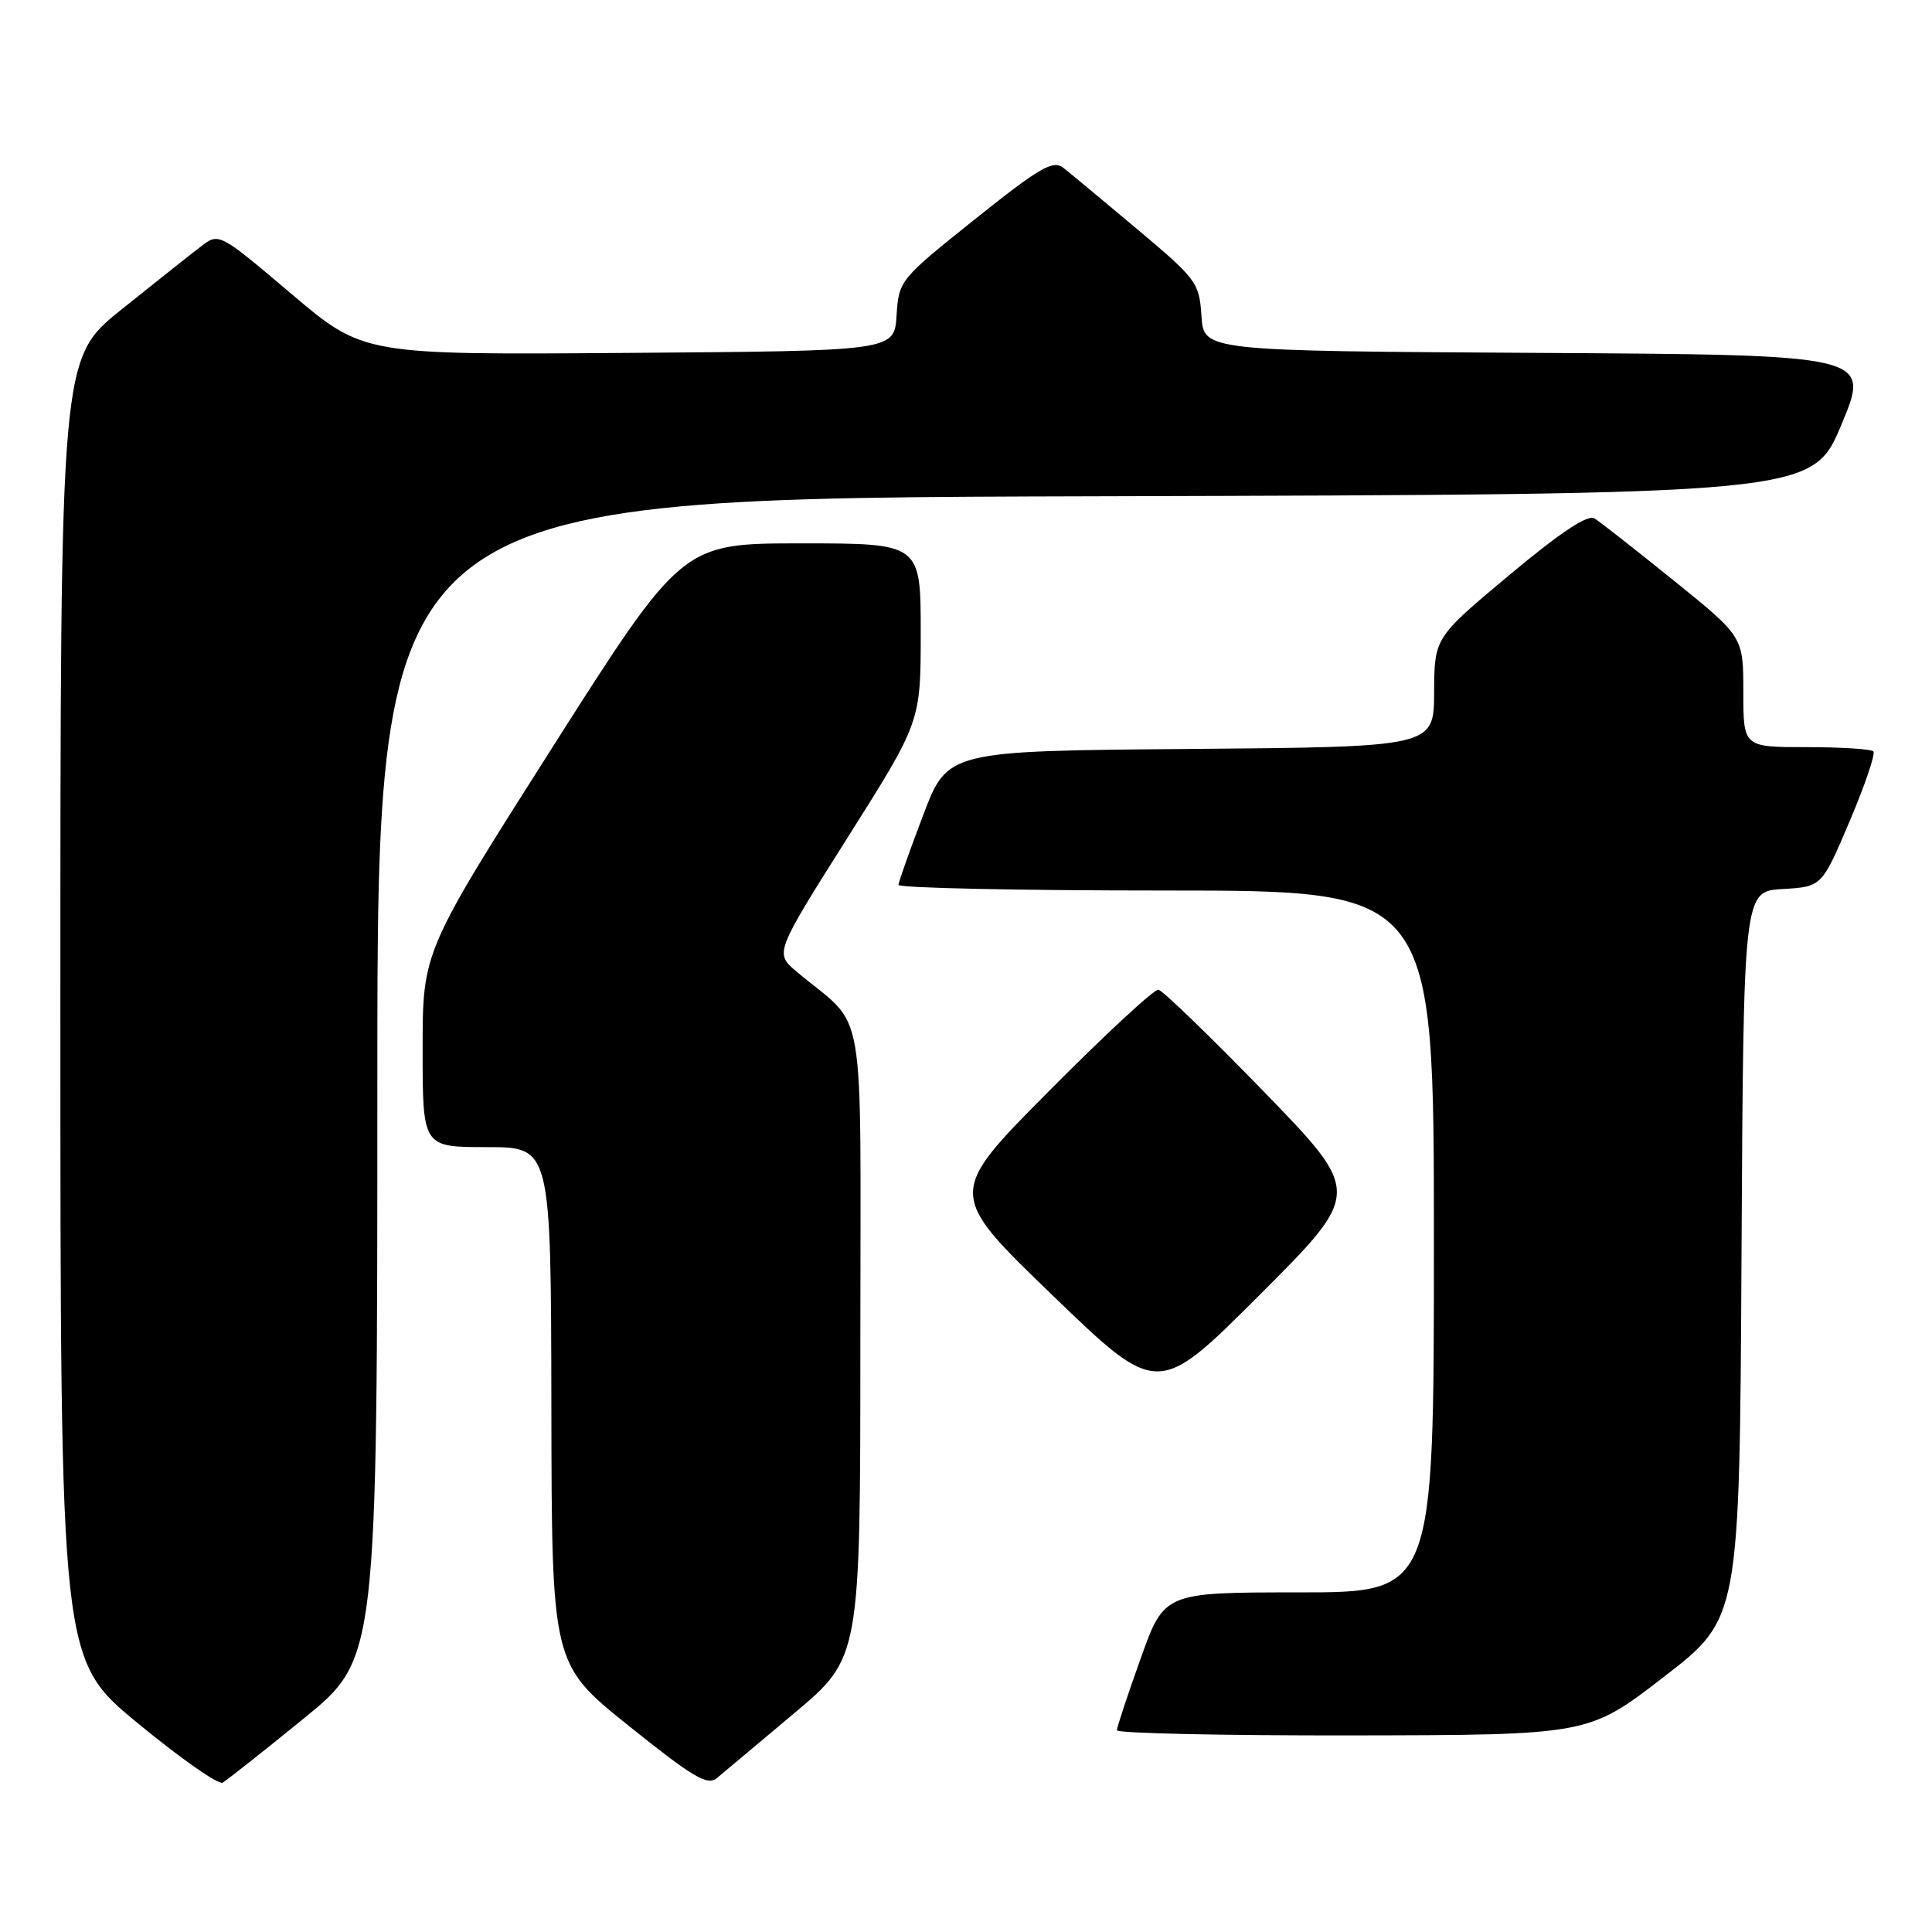 <?xml version="1.0" encoding="UTF-8" standalone="no"?>
<!DOCTYPE svg PUBLIC "-//W3C//DTD SVG 1.1//EN" "http://www.w3.org/Graphics/SVG/1.1/DTD/svg11.dtd" >
<svg xmlns="http://www.w3.org/2000/svg" xmlns:xlink="http://www.w3.org/1999/xlink" version="1.1" viewBox="0 0 256 256">
 <g >
 <path fill="currentColor"
d=" M 40.25 227.71 C 50.00 219.77 50.00 219.77 50.00 142.89 C 50.00 66.01 50.00 66.01 145.06 65.76 C 240.13 65.50 240.13 65.50 244.00 56.26 C 247.86 47.02 247.86 47.02 203.68 46.76 C 159.50 46.50 159.50 46.50 159.20 41.88 C 158.91 37.45 158.58 37.00 150.70 30.38 C 146.19 26.59 141.77 22.92 140.89 22.23 C 139.52 21.17 137.78 22.18 129.19 29.04 C 119.21 37.02 119.10 37.15 118.80 41.80 C 118.50 46.50 118.50 46.50 83.33 46.76 C 48.15 47.03 48.15 47.03 38.59 38.92 C 29.02 30.82 29.02 30.82 26.62 32.66 C 25.30 33.67 20.57 37.42 16.11 41.00 C 8.00 47.50 8.00 47.50 8.00 133.69 C 8.00 219.88 8.00 219.88 18.25 228.33 C 23.89 232.98 28.95 236.53 29.50 236.21 C 30.05 235.90 34.89 232.07 40.25 227.71 Z  M 105.25 227.00 C 114.00 219.65 114.00 219.65 114.00 177.83 C 114.00 131.05 114.96 136.67 105.57 128.76 C 102.64 126.30 102.64 126.30 112.32 110.97 C 122.00 95.65 122.00 95.65 122.00 83.82 C 122.00 72.00 122.00 72.00 106.19 72.00 C 90.39 72.00 90.39 72.00 73.19 99.04 C 56.00 126.08 56.00 126.08 56.00 139.04 C 56.00 152.00 56.00 152.00 64.50 152.00 C 73.00 152.00 73.00 152.00 73.06 186.25 C 73.11 220.50 73.11 220.50 83.31 228.68 C 91.85 235.53 93.74 236.65 95.00 235.60 C 95.82 234.91 100.44 231.04 105.25 227.00 Z  M 220.50 222.17 C 230.50 214.45 230.50 214.45 230.76 166.27 C 231.02 118.10 231.02 118.10 236.21 117.80 C 241.40 117.50 241.40 117.50 245.09 108.81 C 247.12 104.03 248.53 99.87 248.23 99.56 C 247.92 99.25 243.92 99.00 239.33 99.00 C 231.00 99.00 231.00 99.00 231.00 91.69 C 231.00 84.37 231.00 84.37 221.80 76.94 C 216.73 72.85 212.00 69.13 211.27 68.69 C 210.38 68.14 206.74 70.56 200.00 76.19 C 190.06 84.50 190.06 84.50 190.03 91.74 C 190.00 98.97 190.00 98.97 157.78 99.24 C 125.56 99.50 125.56 99.50 122.33 108.00 C 120.55 112.67 119.08 116.84 119.05 117.25 C 119.02 117.66 134.97 118.00 154.50 118.00 C 190.00 118.00 190.00 118.00 190.00 164.50 C 190.00 211.00 190.00 211.00 172.14 211.00 C 154.27 211.00 154.27 211.00 151.14 219.77 C 149.41 224.59 148.00 228.87 148.00 229.27 C 148.00 229.67 162.06 229.98 179.25 229.95 C 210.50 229.90 210.50 229.90 220.50 222.17 Z  M 167.48 144.66 C 160.34 137.31 154.04 131.22 153.49 131.14 C 152.93 131.06 146.40 137.11 138.99 144.58 C 125.50 158.16 125.50 158.16 139.45 171.62 C 153.41 185.09 153.41 185.09 166.93 171.56 C 180.45 158.04 180.45 158.04 167.48 144.66 Z "/>
</g>
</svg>